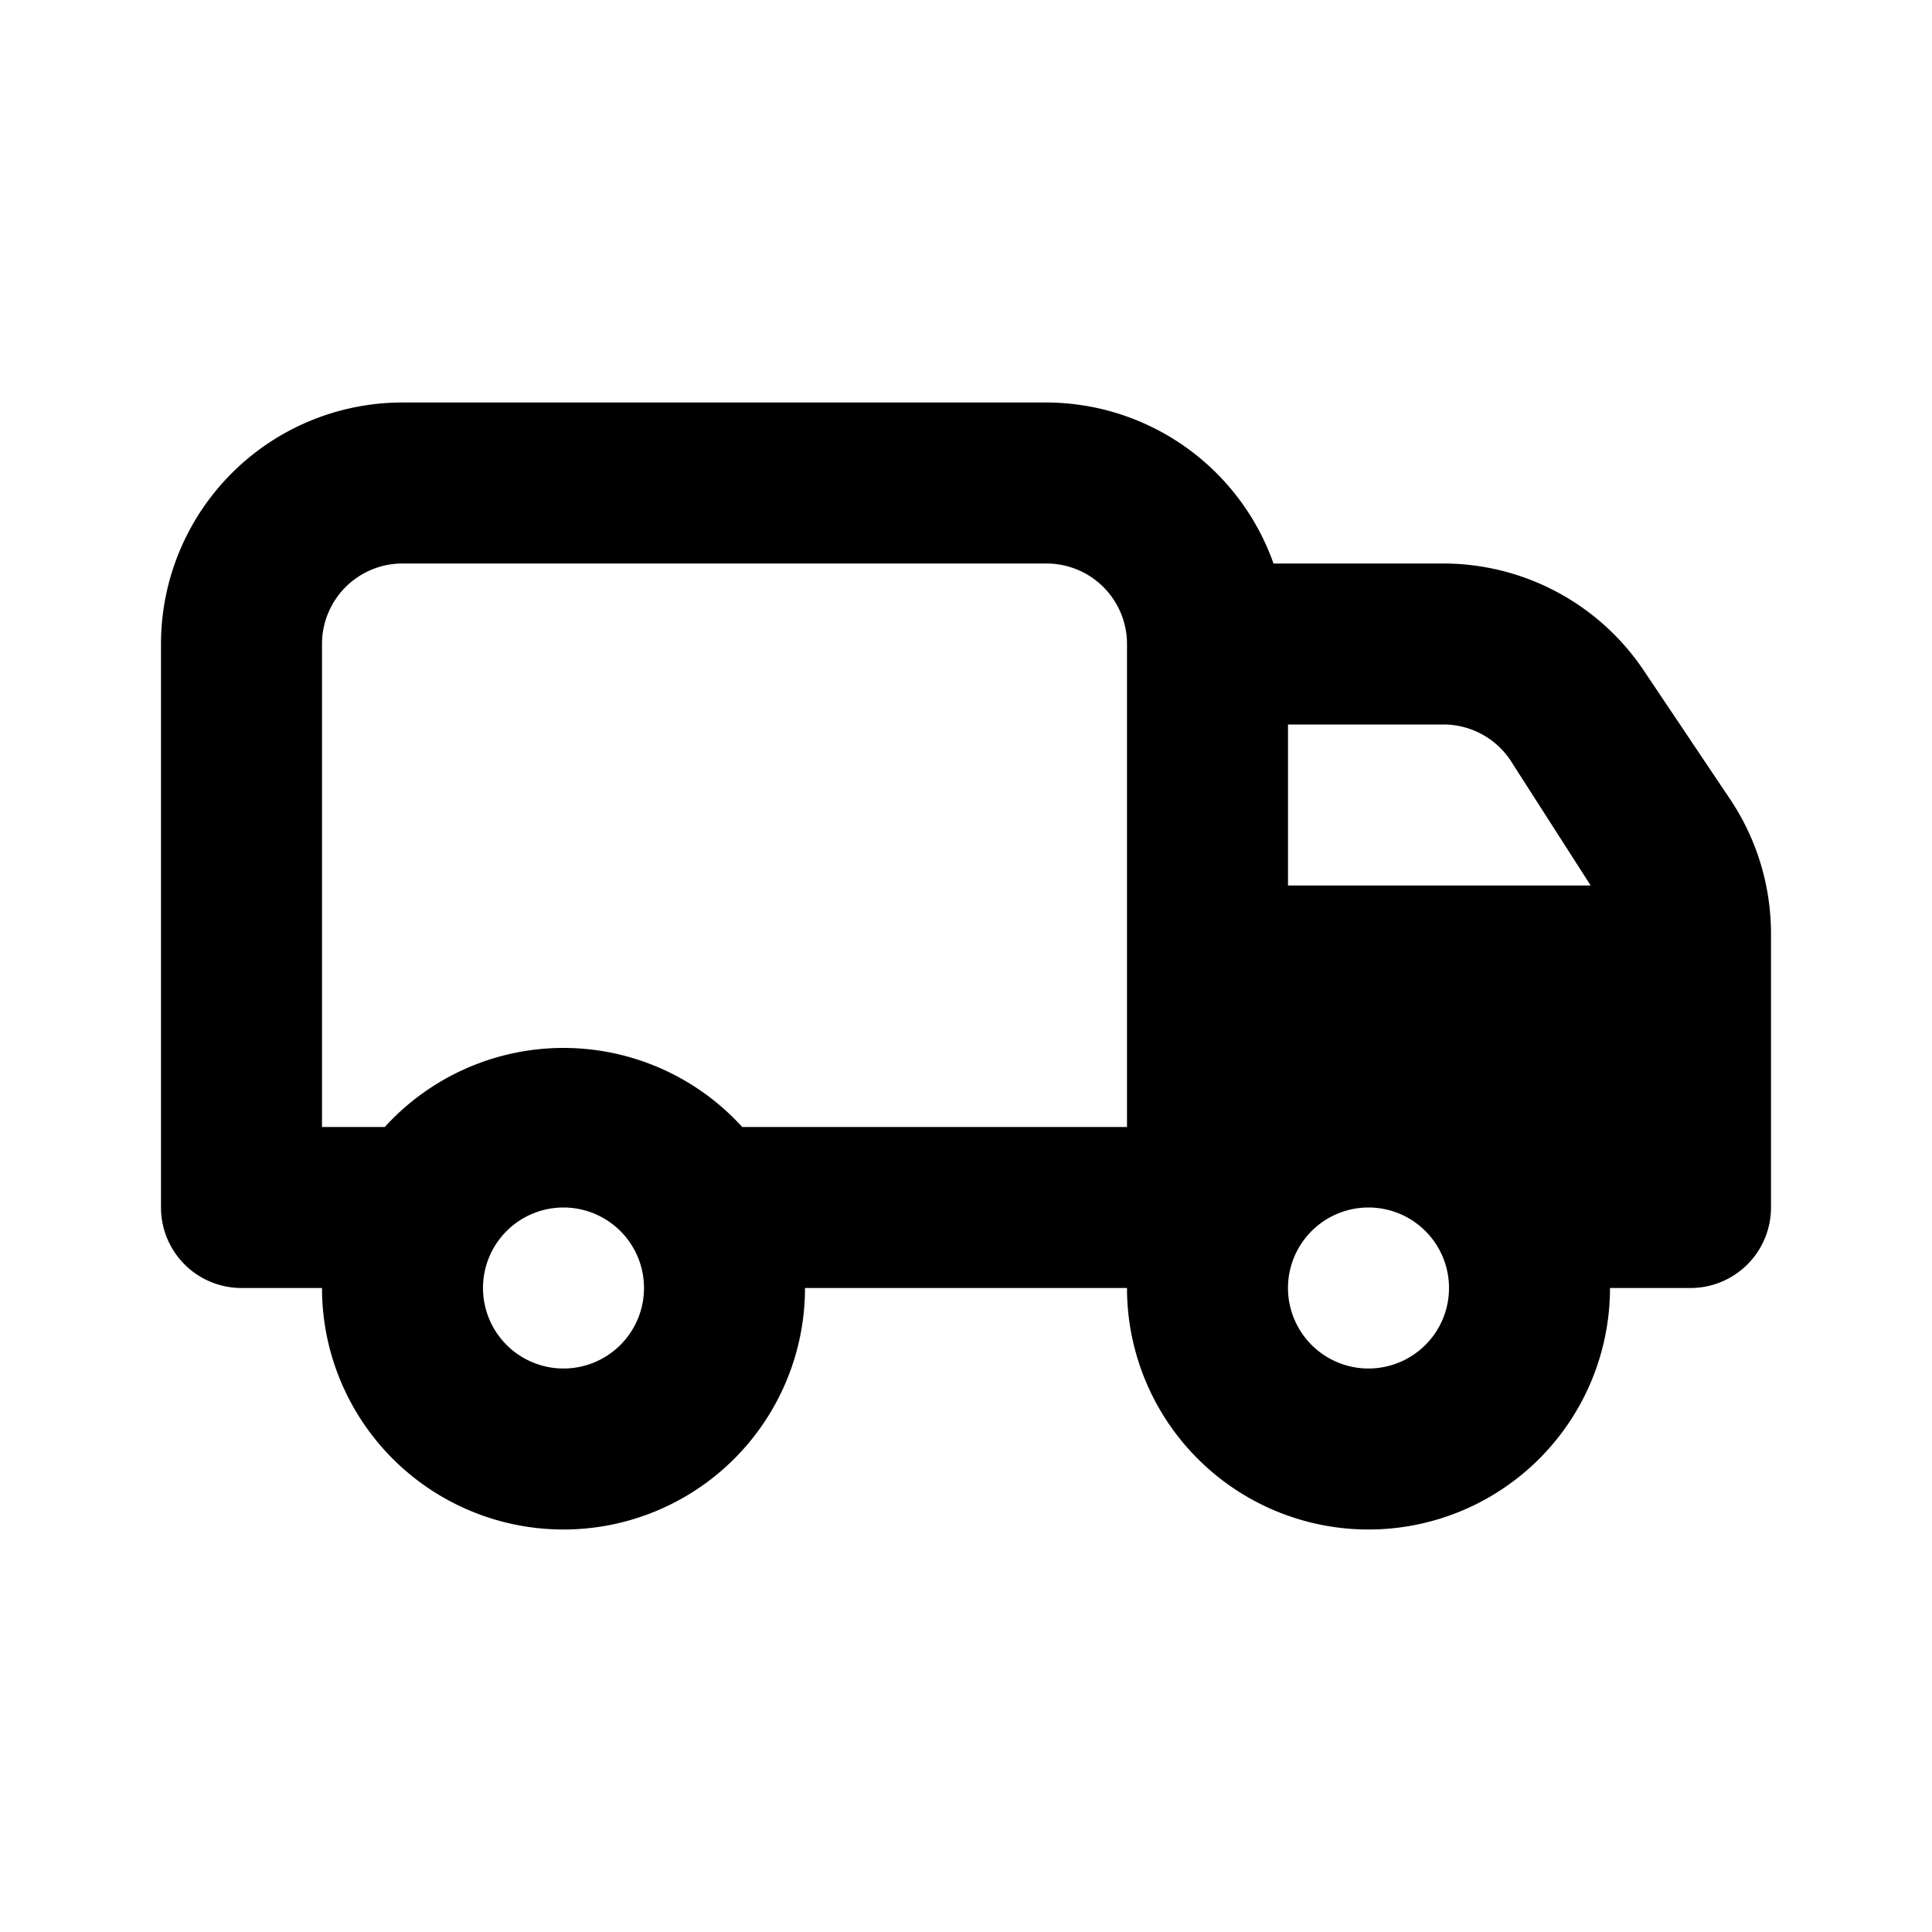 <svg id="Layer_1" data-name="Layer 1" xmlns="http://www.w3.org/2000/svg" viewBox="0 0 24 24"><title>Local Shipping</title><path d="M20.42,8.33A3,3,0,0,0,17.93,7H15.82A3,3,0,0,0,13,5H5A3,3,0,0,0,2,8v7a1,1,0,0,0,1,1H4a3,3,0,0,0,6,0h4a3,3,0,0,0,6,0h1a1,1,0,0,0,1-1V11.6a3,3,0,0,0-.5-1.66ZM18.76,9.44l1,1.56H16V9h1.93A1,1,0,0,1,18.76,9.44ZM7,17a1,1,0,1,1,1-1A1,1,0,0,1,7,17Zm2.22-3a3,3,0,0,0-4.44,0H4V8A1,1,0,0,1,5,7h8a1,1,0,0,1,1,1v6ZM17,17a1,1,0,1,1,1-1A1,1,0,0,1,17,17Z"/></svg>